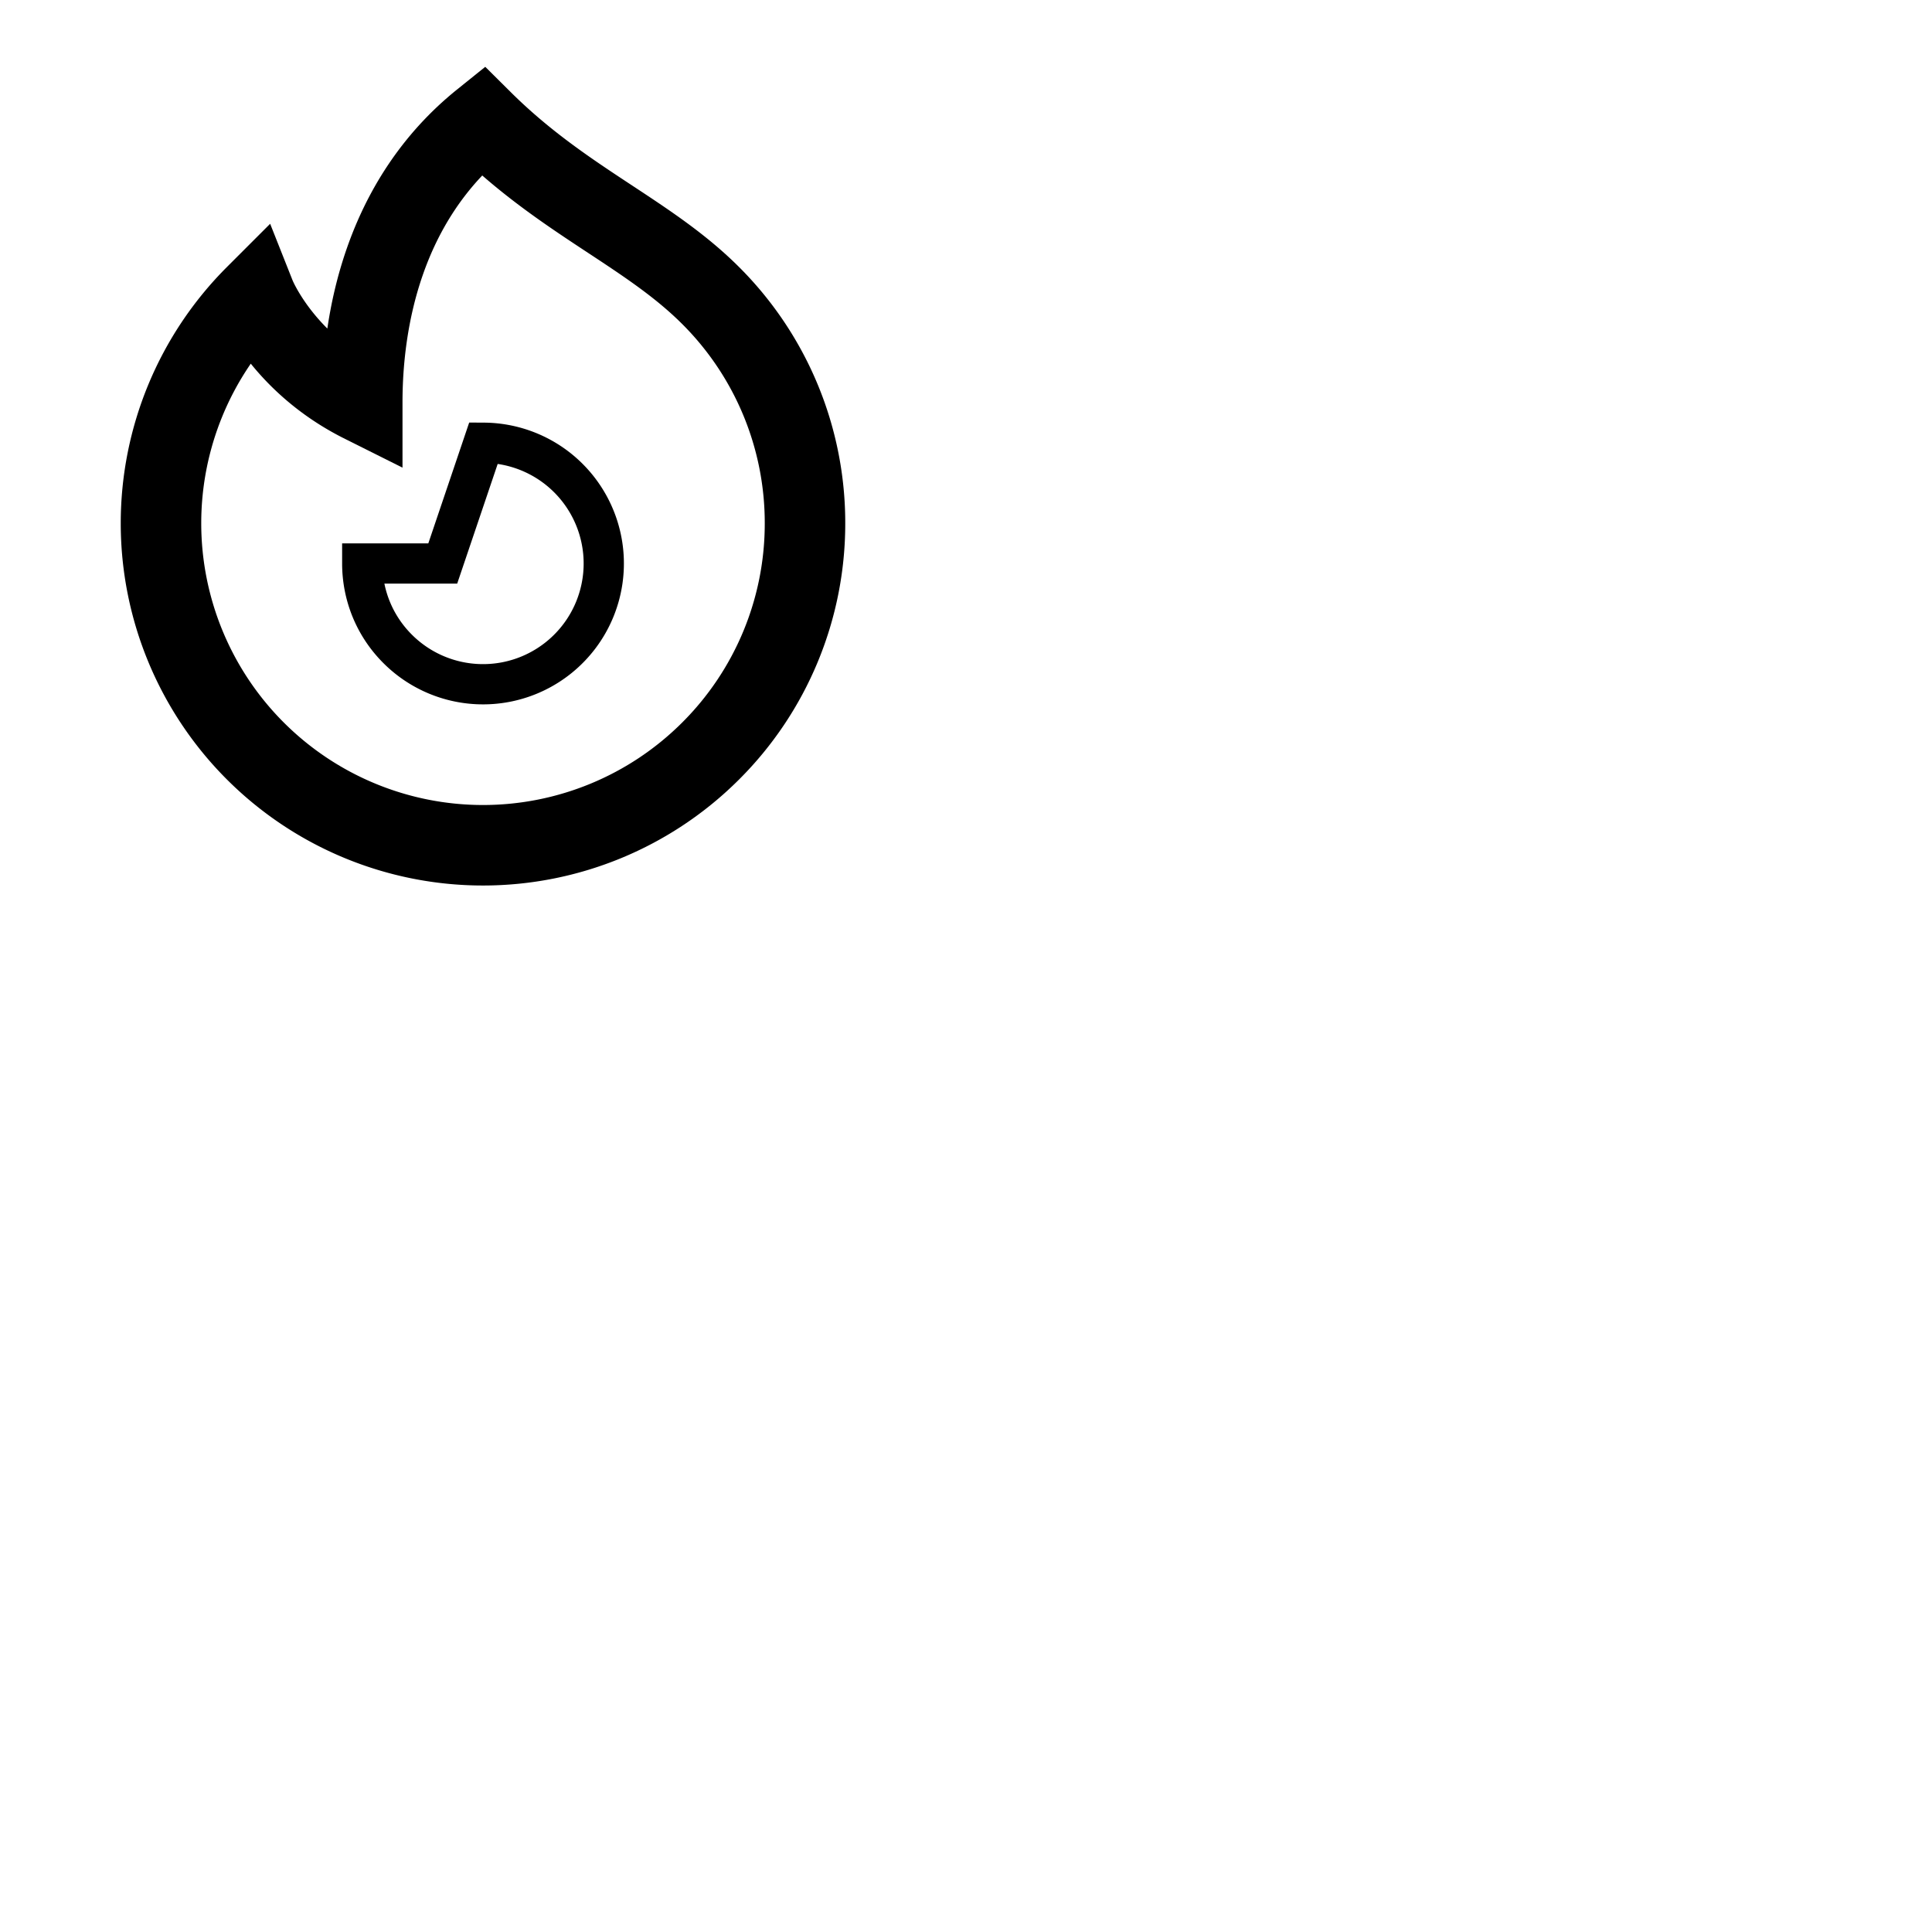  <svg
        fill="none"
        stroke="currentColor"
        width="48"
        height="48"
        xmlns="http://www.w3.org/2000/svg"
      >
        <path
          stroke-width="2"
          d="M17.657 18.657A8 8 0 016.343 7.343S7 9 9 10c0-2 .5-5 2.986-7C14 5 16.09 5.777 17.656 7.343A7.975 7.975 0 0120 13a7.975 7.975 0 01-2.343 5.657z"
        ></path>
        <path
          strokelinecap="round"
          strokelinejoin="round"
          strokewidth="2"
          d="M9.879 16.121A3 3 0 1012.015 11L11 14H9c0 .768.293 1.536.879 2.121z"
        ></path>
      </svg>